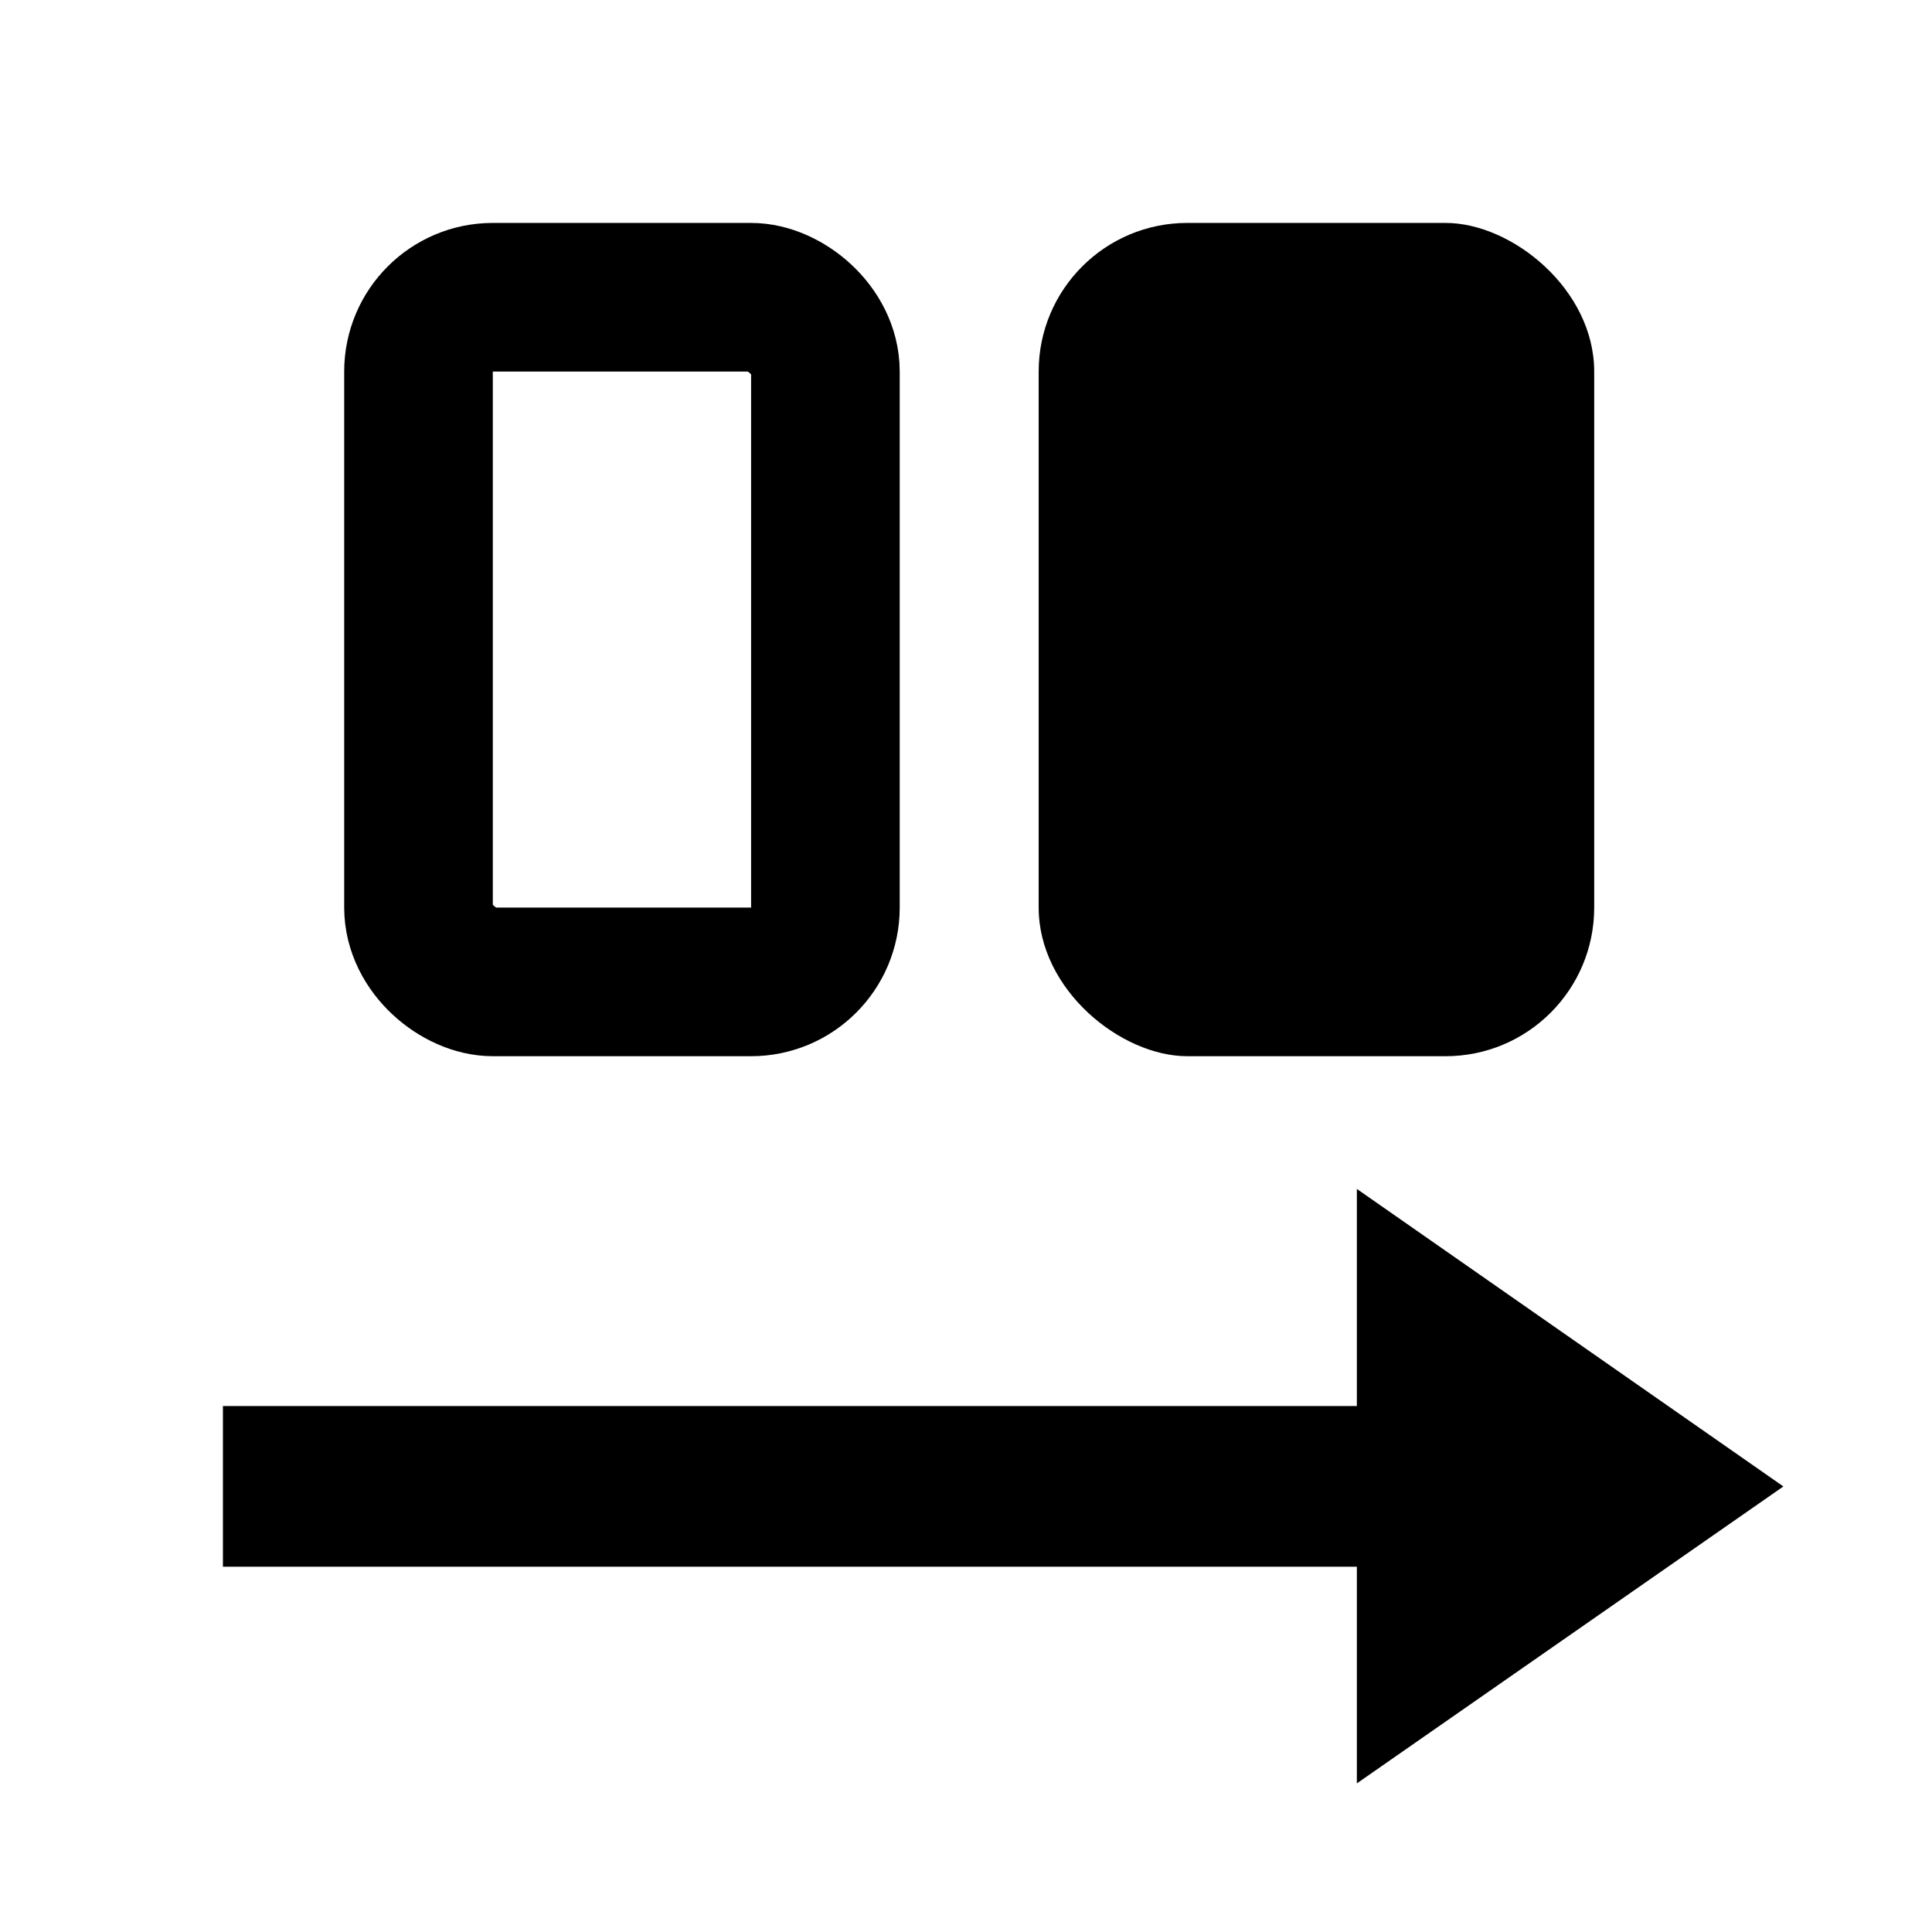 <?xml version="1.0" encoding="UTF-8" standalone="no"?>
<svg
   xmlns:dc="http://purl.org/dc/elements/1.1/"
   xmlns:cc="http://creativecommons.org/ns#"
   xmlns:rdf="http://www.w3.org/1999/02/22-rdf-syntax-ns#"
   xmlns:svg="http://www.w3.org/2000/svg"
   xmlns="http://www.w3.org/2000/svg"
   xmlns:sodipodi="http://sodipodi.sourceforge.net/DTD/sodipodi-0.dtd"
   xmlns:inkscape="http://www.inkscape.org/namespaces/inkscape"
   fill="none"
   viewBox="0 0 13 13"
   version="1.1"
   id="svg15"
   sodipodi:docname="flex-direction-row-icon.svg"
   inkscape:version="1.0.1 (3bc2e813f5, 2020-09-07)">
  <sodipodi:namedview
     pagecolor="#ffffff"
     bordercolor="#666666"
     borderopacity="1"
     objecttolerance="10"
     gridtolerance="10"
     guidetolerance="10"
     inkscape:pageopacity="0"
     inkscape:pageshadow="2"
     inkscape:window-width="1680"
     inkscape:window-height="987"
     id="namedview17"
     showgrid="false"
     inkscape:zoom="63.076923"
     inkscape:cx="6.5"
     inkscape:cy="6.5"
     inkscape:window-x="-8"
     inkscape:window-y="-8"
     inkscape:window-maximized="1"
     inkscape:current-layer="svg15" />
  <g
     clip-path="url(#clip0)"
     id="g8"
     transform="matrix(0,1,1,0,0,0)">
    <rect
       x="2"
       y="2.816"
       width="4.607"
       height="2.738"
       rx="0.5"
       stroke="#000000"
       id="rect2" />
    <rect
       x="1.5"
       y="6.989"
       width="5.607"
       height="3.738"
       rx="1"
       fill="#000000"
       id="rect4" />
    <path
       d="M 9.461,1.5 V 9.13 H 8 L 10.002,12 12,9.13 H 10.542 V 1.5 h -1.08 z"
       fill="#000000"
       id="path6" />
  </g>
  <defs
     id="defs13">
    <clipPath
       id="clip0">
      <path
         fill="#fff"
         d="M0 0h13v13H0z"
         id="path10" />
    </clipPath>
  </defs>
</svg>

